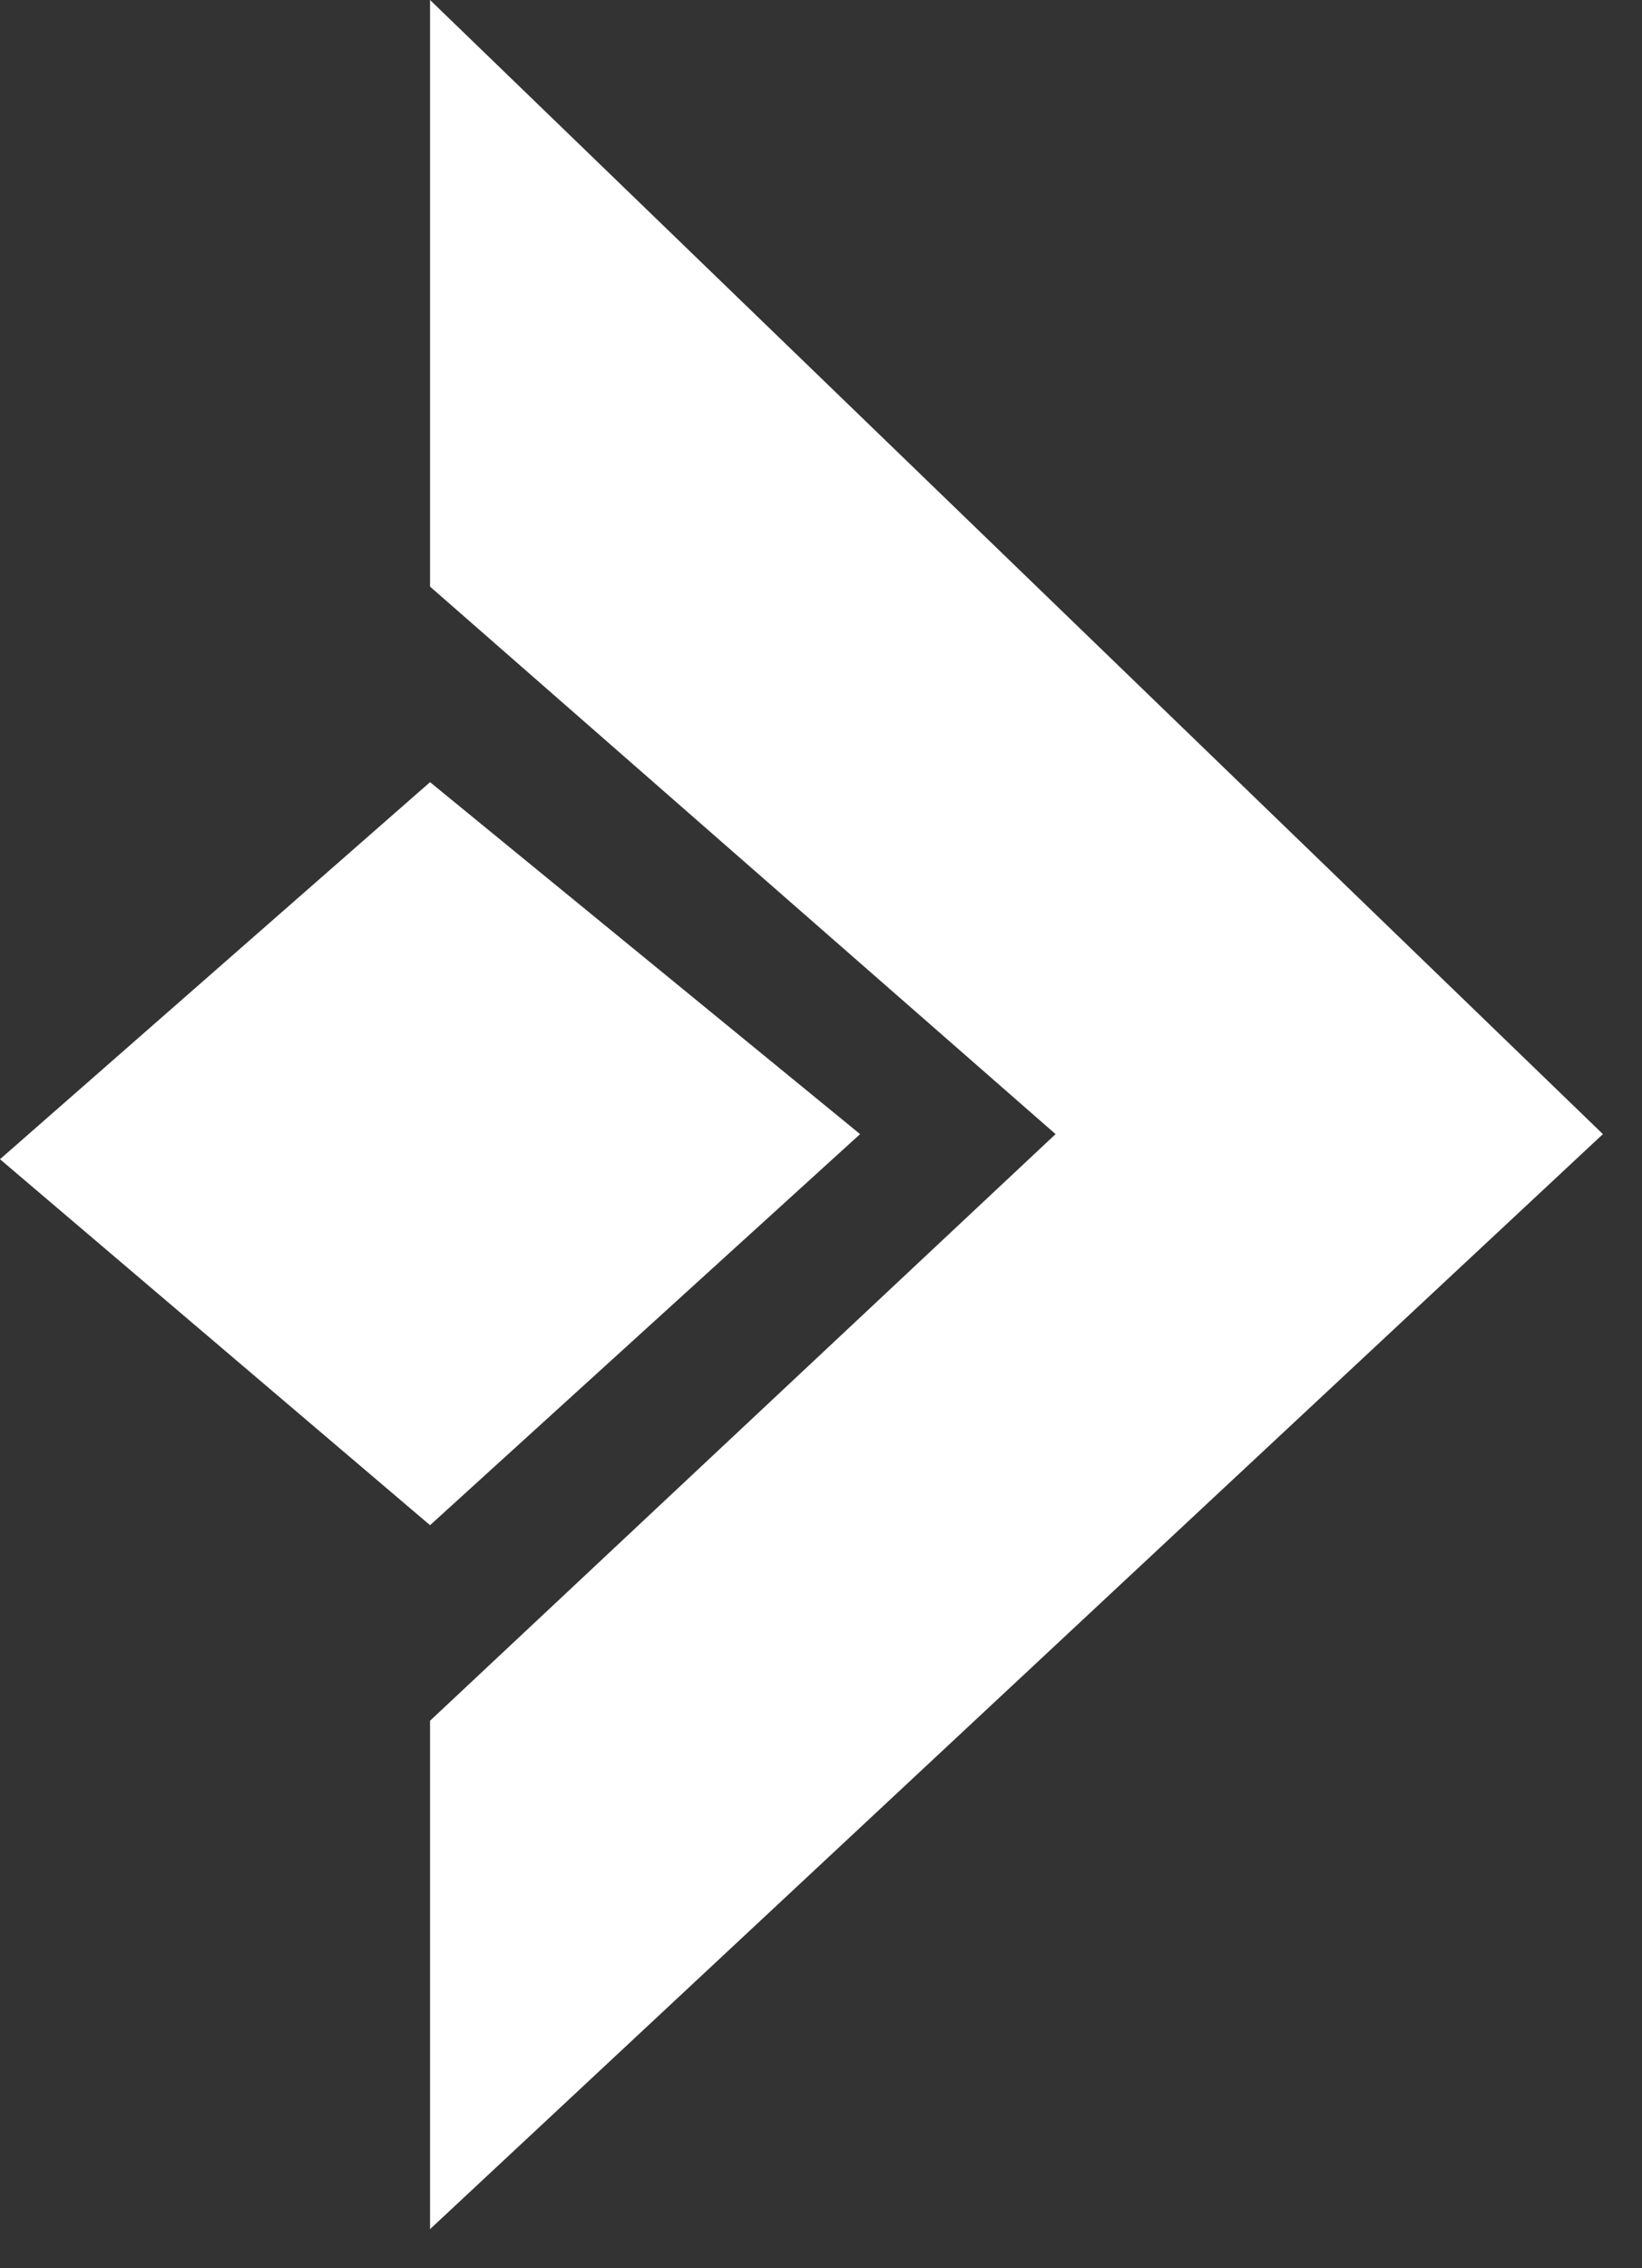 <svg width="21" height="29" viewBox="0 0 21 29" fill="none" xmlns="http://www.w3.org/2000/svg">
<rect x="0" y="0" width="21" height="29" fill="#333333" stroke="none"/>
<path d="M20.5 14.5L5.5 0V7.5L13.5 14.5L5.5 22V28.5L20.5 14.5Z" fill="white"/>
<path d="M5.5 10L0 14.821L5.5 19.5L11 14.5L5.5 10Z" fill="white"/>
</svg>
